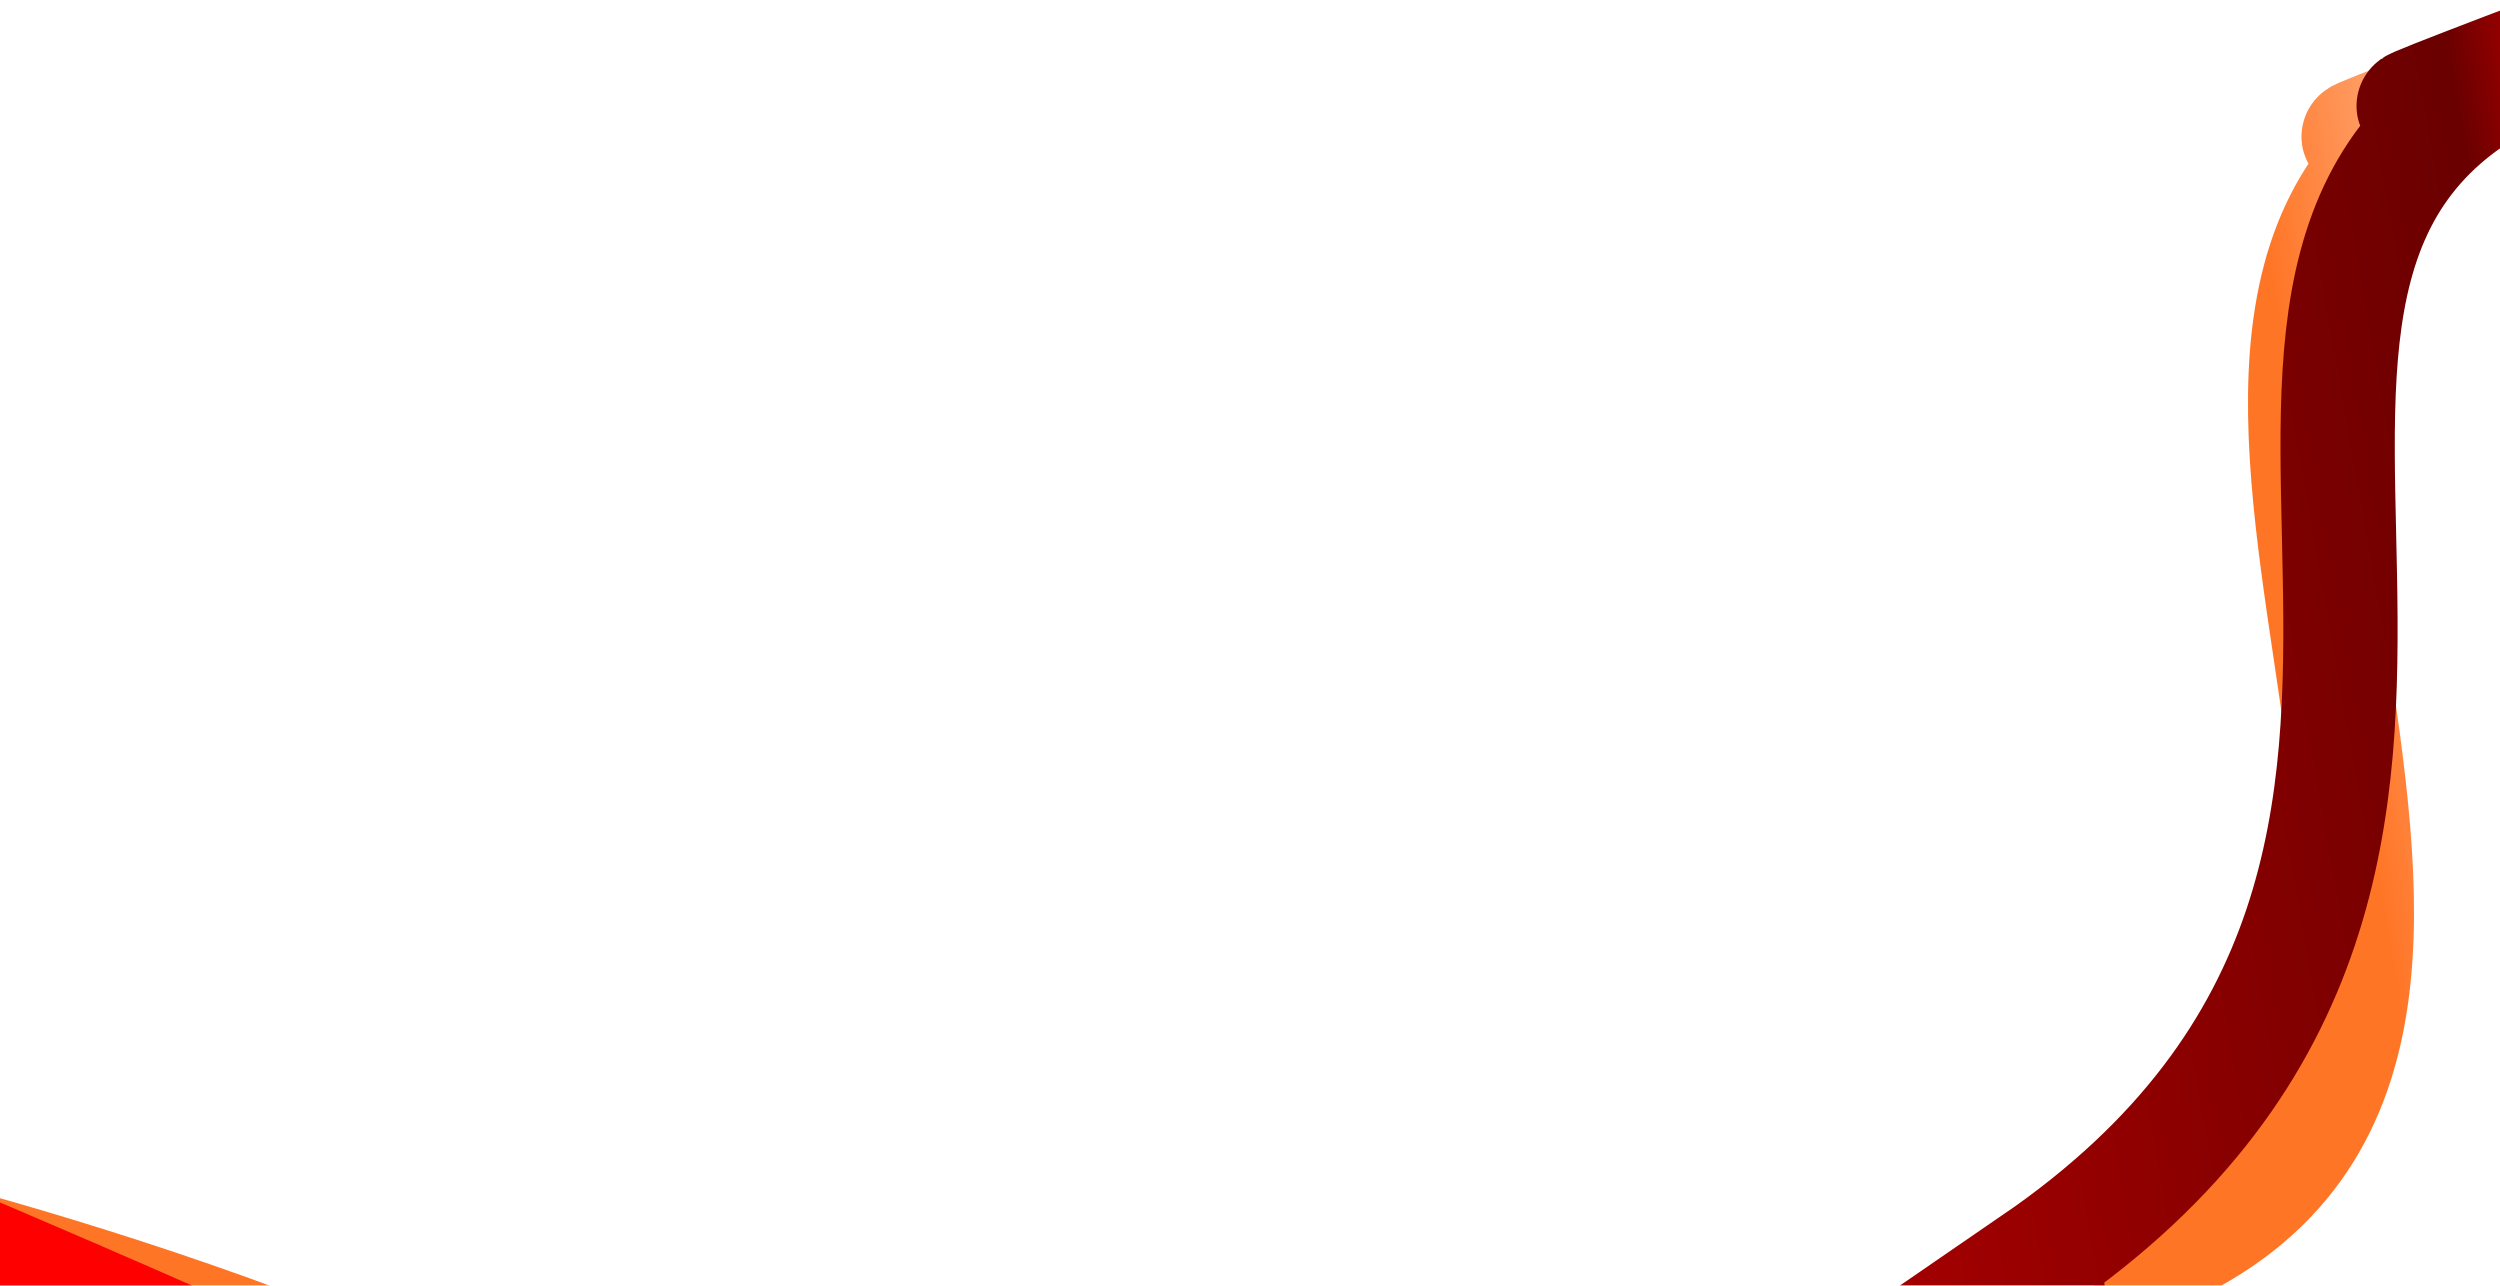 <svg width="1750" height="900" viewBox="0 0 1750 900" fill="none" xmlns="http://www.w3.org/2000/svg">
<mask id="mask0_1189_673" style="mask-type:alpha" maskUnits="userSpaceOnUse" x="-112" y="-98" width="2032" height="1085">
<rect x="-112" y="-98" width="2031.93" height="1085" fill="#D9D9D9"/>
</mask>
<g mask="url(#mask0_1189_673)">
<g filter="url(#filter0_f_1189_673)">
<path d="M1746.49 62.029C1416.55 181.963 2074.65 -66.77 1746.49 62.029ZM1746.49 62.029C1418.45 190.781 1842.77 716.476 1520.99 872.499C1483.5 1080.5 841.864 1146.87 488.905 1099.79C294.492 941.533 -125 847.5 -125 847.5" stroke="url(#paint0_linear_1189_673)" stroke-width="80" stroke-linecap="round"/>
</g>
<g style="mix-blend-mode:soft-light" filter="url(#filter1_f_1189_673)">
<path d="M1785.01 40.516C1455.07 160.45 2113.16 -88.283 1785.01 40.516ZM1785.01 40.516C1456.97 169.267 1841 597.508 1424.5 883.507C1461.49 883.505 1393.49 1447.99 1424.5 1033.5C1187.76 1092.15 603.5 1083.21 386.007 1058C126.863 936.391 -89.498 847.509 -89.498 847.509" stroke="url(#paint1_linear_1189_673)" stroke-width="80" stroke-linecap="round"/>
</g>
</g>
<defs>
<filter id="filter0_f_1189_673" x="-255.739" y="-72.389" width="2132.97" height="1320.99" filterUnits="userSpaceOnUse" color-interpolation-filters="sRGB">
<feFlood flood-opacity="0" result="BackgroundImageFix"/>
<feBlend mode="normal" in="SourceGraphic" in2="BackgroundImageFix" result="shape"/>
<feGaussianBlur stdDeviation="46.305" result="effect1_foregroundBlur_1189_673"/>
</filter>
<filter id="filter1_f_1189_673" x="-230.235" y="-103.902" width="2155.98" height="1433.84" filterUnits="userSpaceOnUse" color-interpolation-filters="sRGB">
<feFlood flood-opacity="0" result="BackgroundImageFix"/>
<feBlend mode="normal" in="SourceGraphic" in2="BackgroundImageFix" result="shape"/>
<feGaussianBlur stdDeviation="51.305" result="effect1_foregroundBlur_1189_673"/>
</filter>
<linearGradient id="paint0_linear_1189_673" x1="516.396" y1="816.149" x2="3386.06" y2="307.562" gradientUnits="userSpaceOnUse">
<stop offset="0.4" stop-color="#FF5D00" stop-opacity="0.85"/>
<stop offset="0.5" stop-color="white" stop-opacity="0.925"/>
<stop offset="0.66" stop-color="#FF0000"/>
</linearGradient>
<linearGradient id="paint1_linear_1189_673" x1="457.915" y1="802.77" x2="3327.59" y2="294.181" gradientUnits="userSpaceOnUse">
<stop stop-color="#FF0000"/>
<stop offset="0.47" stop-color="#6A0000"/>
<stop offset="0.52" stop-color="#FF0000"/>
<stop offset="0.78" stop-color="#FF0000"/>
</linearGradient>
</defs>
</svg>
